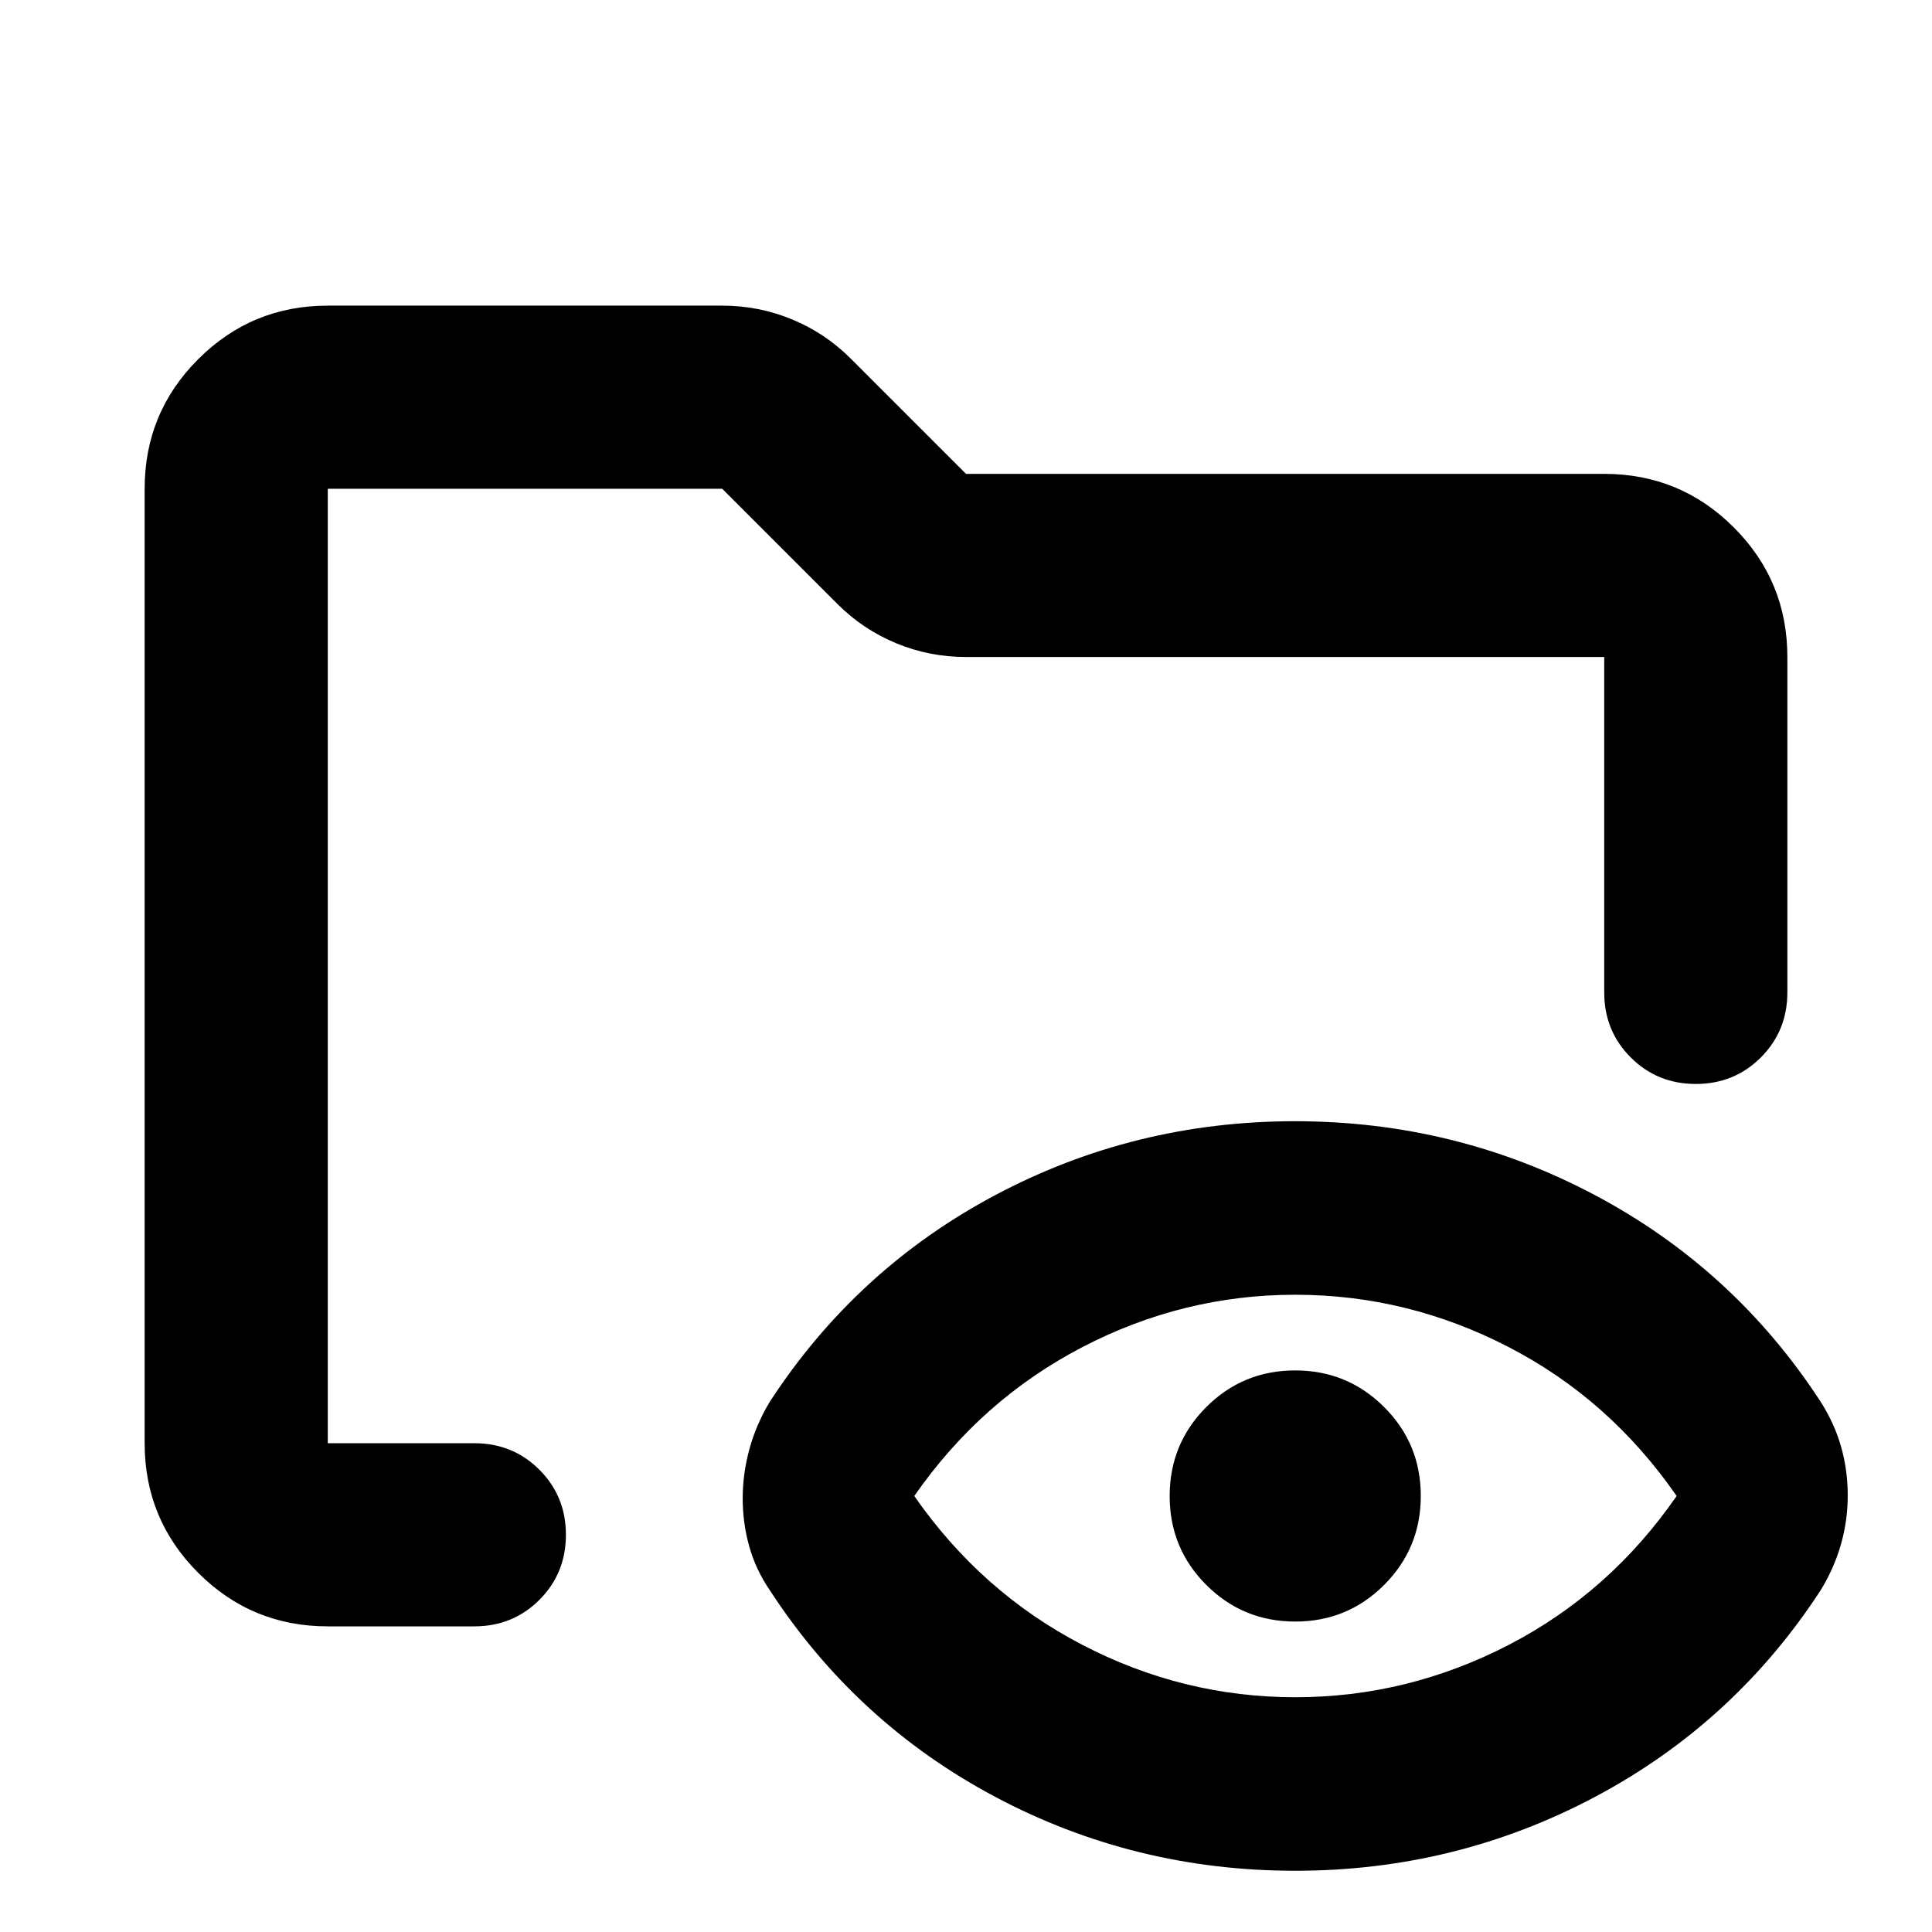 <svg xmlns="http://www.w3.org/2000/svg" height="24" viewBox="0 -960 960 960" width="24"><path d="M162.87-151.87q-37.78 0-64.39-26.61t-26.61-64.39v-474.26q0-37.78 26.61-64.39t64.39-26.61h196q18.21 0 34.71 6.84 16.51 6.83 29.18 19.51L480-724.54h317.13q37.78 0 64.39 26.61 26.61 26.6 26.61 64.39v166.65q0 19.15-13.17 32.32-13.18 13.18-32.33 13.18t-32.33-13.18q-13.17-13.17-13.17-32.32v-166.65H480q-18.21 0-34.71-6.84-16.51-6.84-29.18-19.51l-57.24-57.24h-196v474.26h72.83q19.15 0 32.32 13.17 13.18 13.18 13.18 32.33t-13.18 32.33q-13.17 13.17-32.32 13.17h-72.83Zm480.72 35.22q55.8 0 106.06-26 50.26-26 83.46-74-33.2-48-83.46-74-50.26-26-106.06-26-55.81 0-105.95 26.12t-83.34 73.88q33.2 47.76 83.34 73.88 50.14 26.12 105.95 26.12Zm.03-37.61q-25.99 0-44.21-18.19-18.21-18.19-18.21-44.17 0-25.99 18.18-44.21 18.19-18.21 44.18-18.21 25.98 0 44.2 18.19 18.22 18.19 18.22 44.17t-18.19 44.2q-18.19 18.22-44.17 18.22Zm-480.75-88.61v-474.26 268.39-34.13 240ZM643.59-30.43q-79.96 0-149.06-36.72-69.1-36.72-112.05-102.72-6.96-10.2-10.2-21.77-3.24-11.58-3.24-23.84 0-12.27 3.36-24.54 3.36-12.26 10.08-23.41 42.95-66 112.05-102.72t148.94-36.72q79.83 0 149.05 36.72 69.22 36.72 112.18 102.72 6.95 10.95 10.19 22.53 3.24 11.57 3.24 23.98t-3.36 24.25q-3.36 11.84-10.07 22.8-42.96 66-112.14 102.72-69.19 36.72-148.97 36.72Z"/></svg>